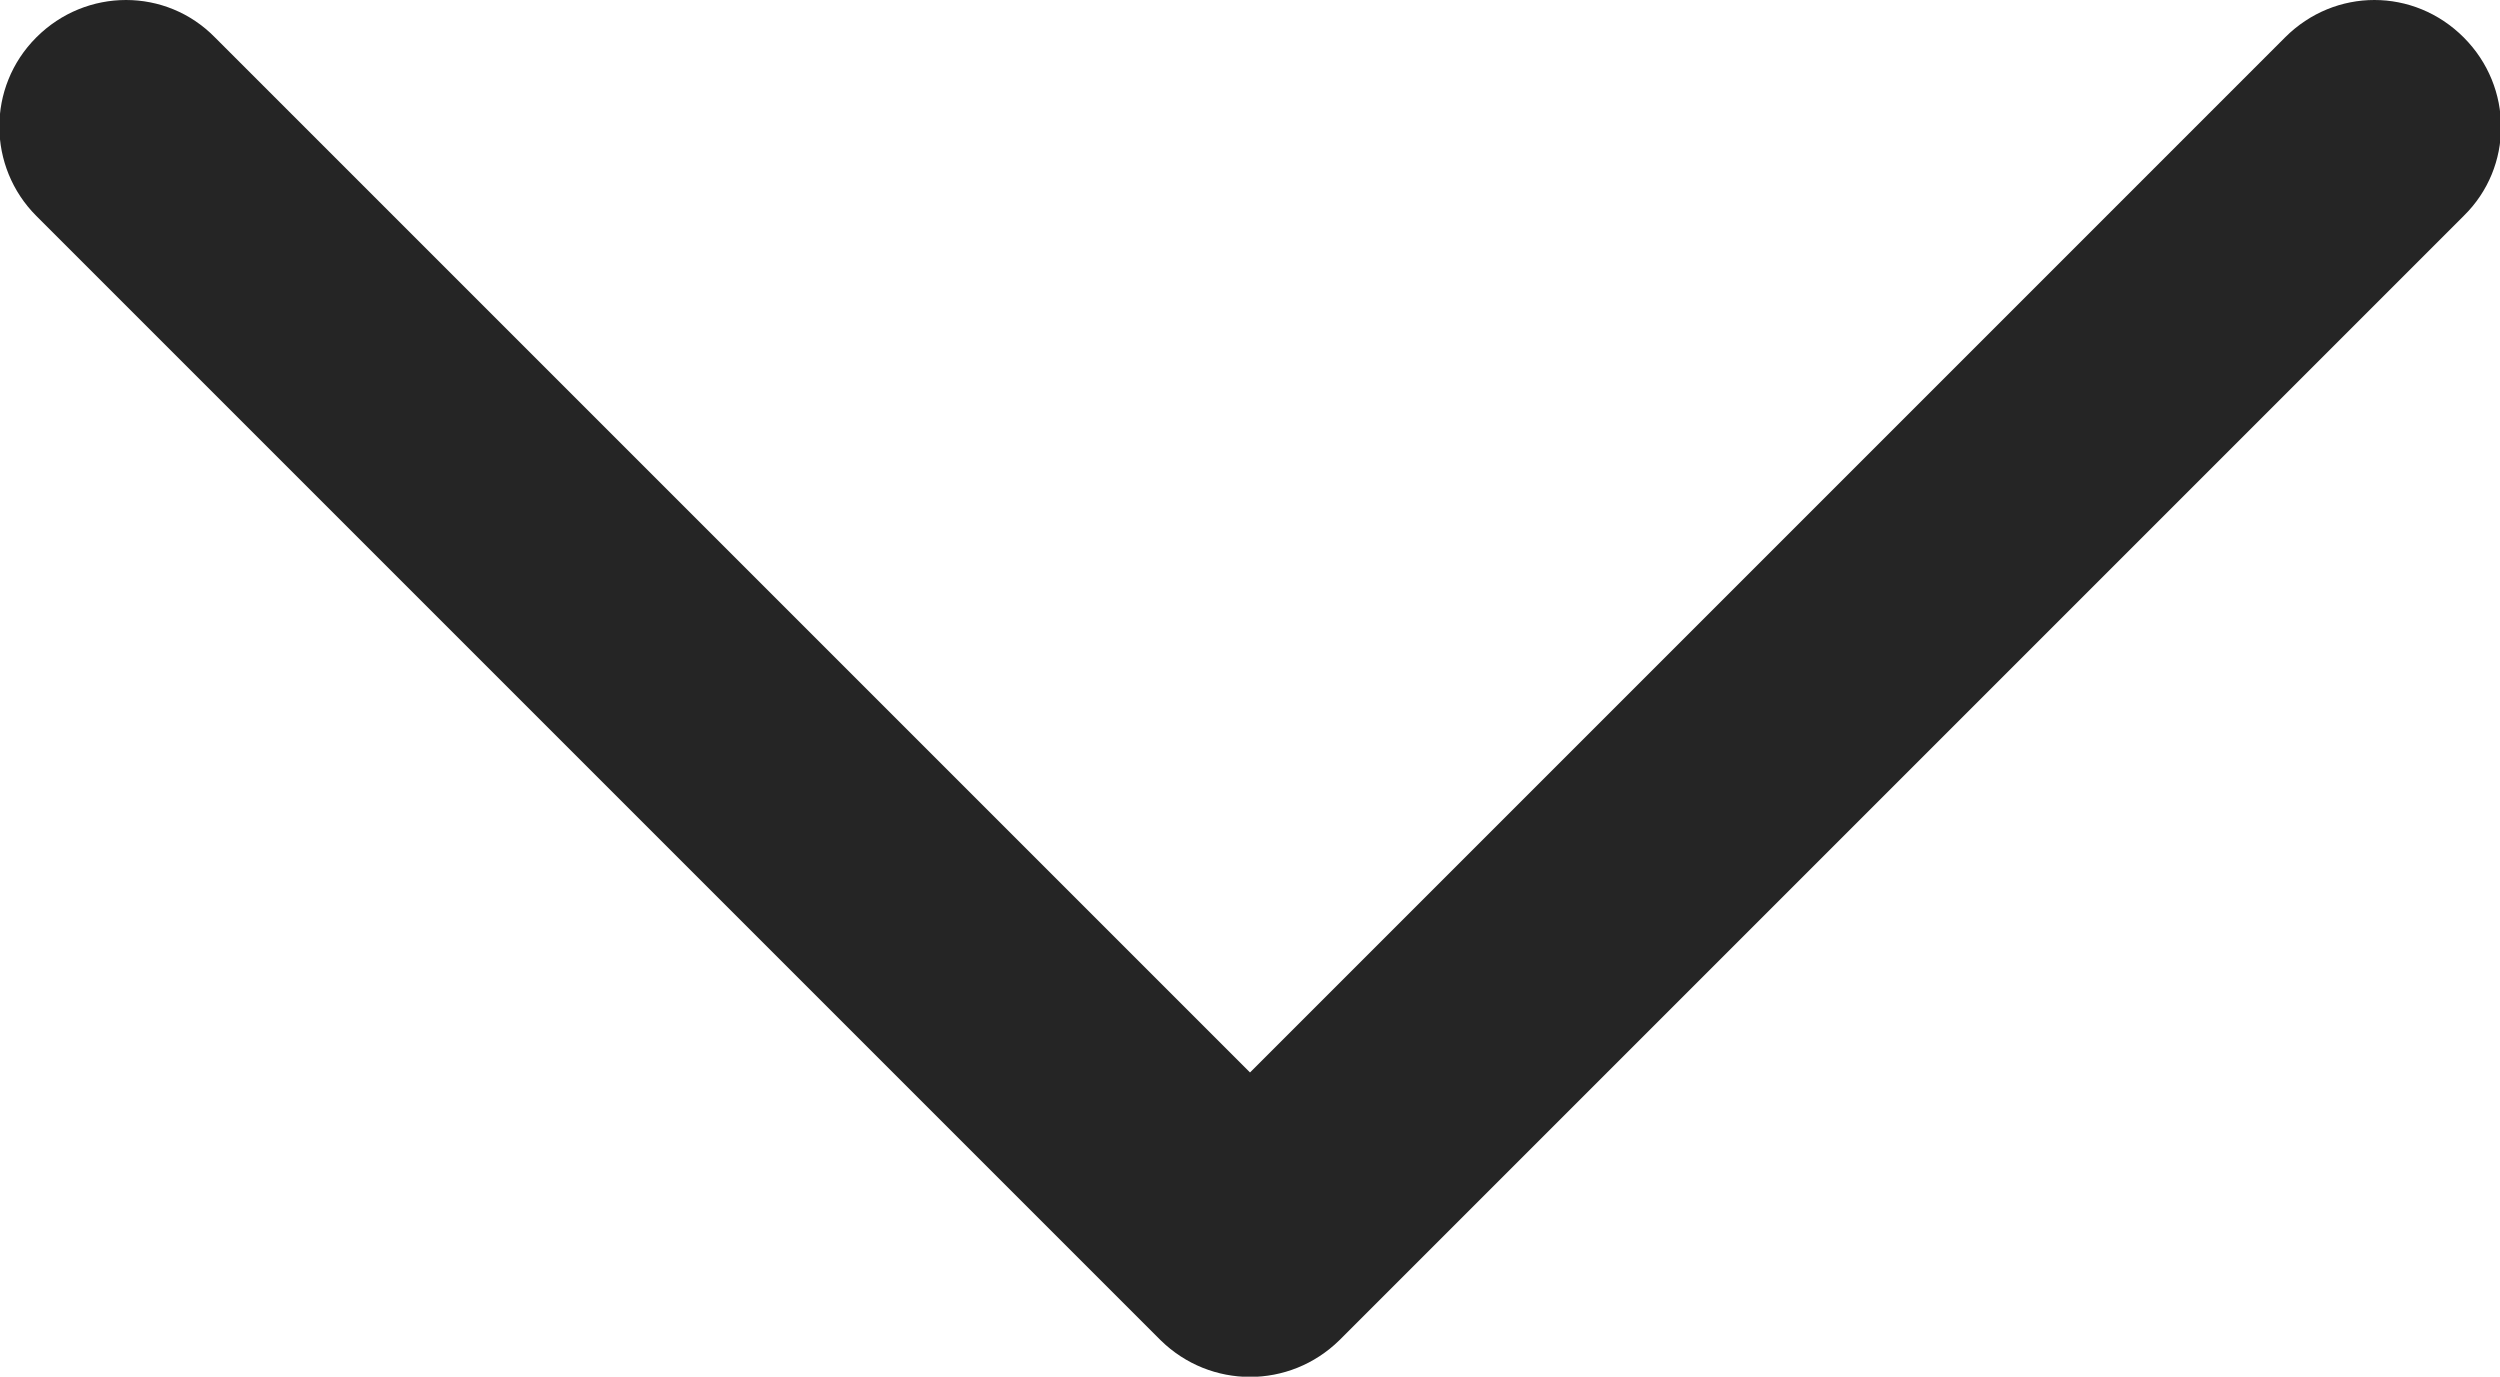 <svg version="1.1" id="Layer_1" xmlns="http://www.w3.org/2000/svg" xmlns:xlink="http://www.w3.org/1999/xlink" x="0px" y="0px" viewBox="0 0 240.8 132.6" style="enable-background:new 0 0 240.8 132.6;" xml:space="preserve">
    <style type="text/css">
        .st0 {
            fill: #252525;
        }
    </style>
    <path id="down" class="st0" d="M129,129.1L237.3,20.8c4.8-4.7,4.8-12.4,0-17.2s-12.4-4.8-17.2,0l0,0l-99.7,99.7L20.7,3.6
C16-1.2,8.3-1.2,3.5,3.6s-4.7,12.5,0,17.2l108.3,108.3C116.6,133.8,124.2,133.8,129,129.1z" />
</svg>